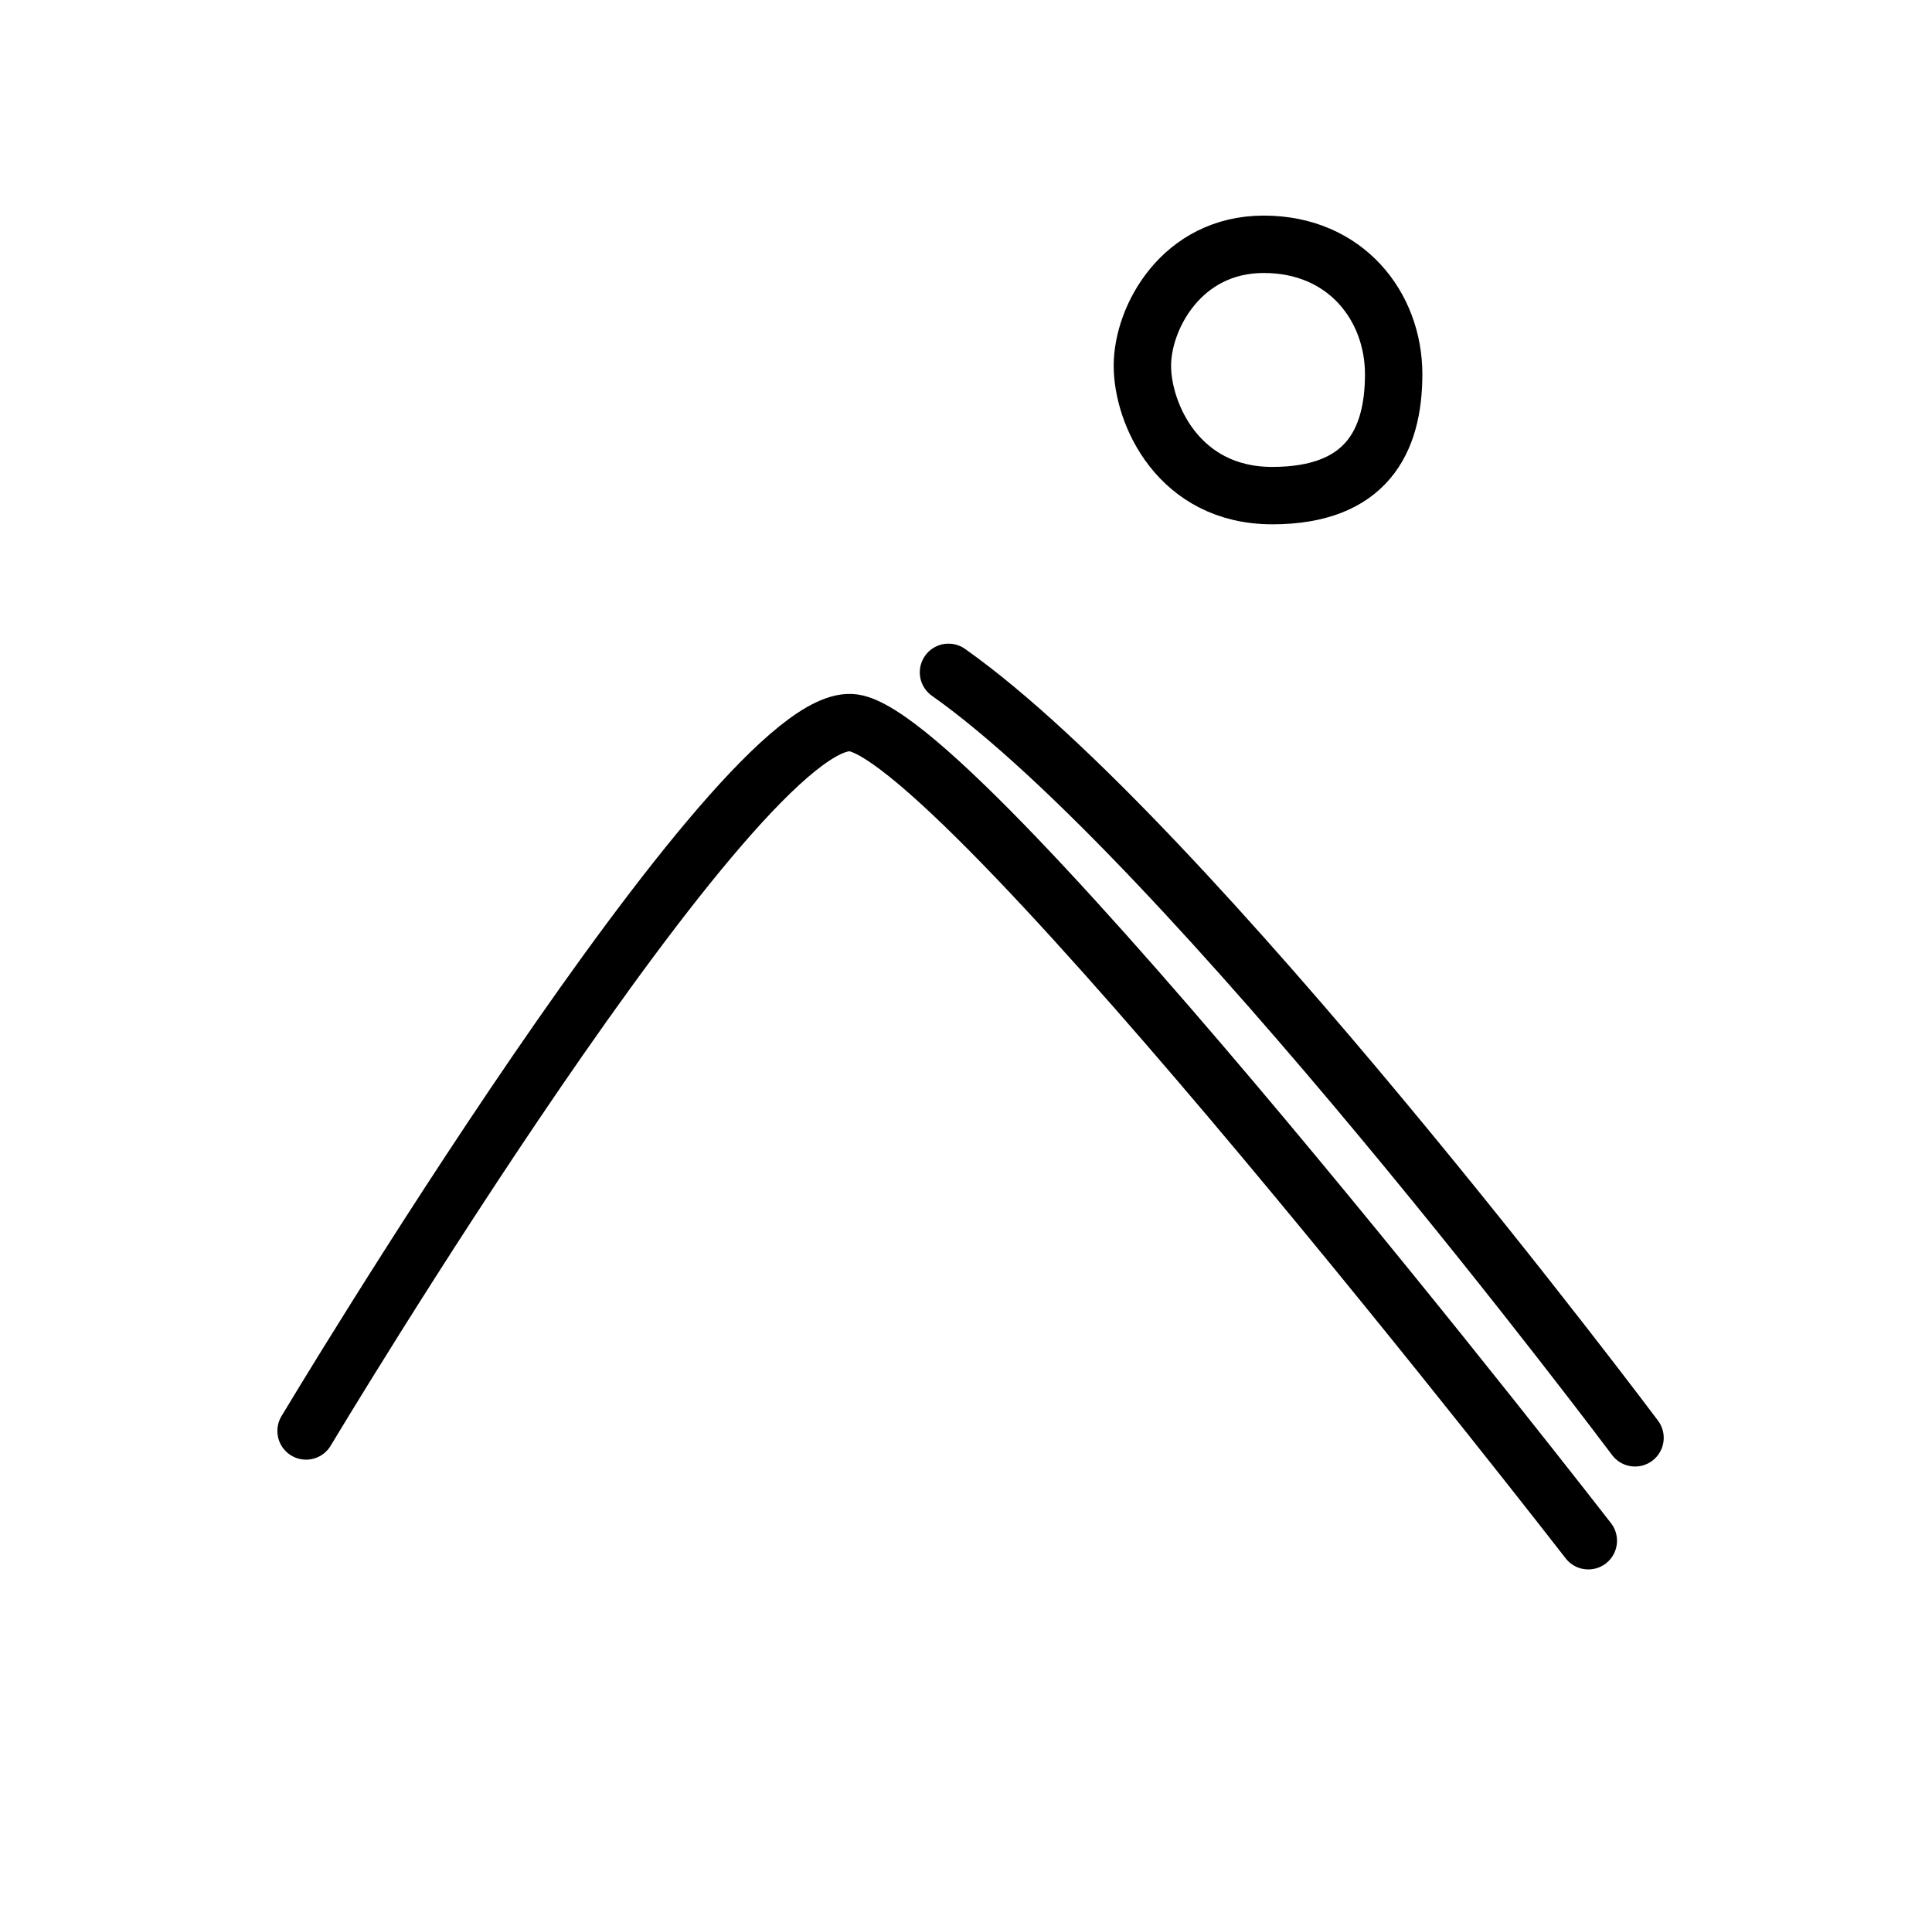      <svg
              width="101"
              height="100"
              viewBox="0 0 101 100"
              fill="none"
              xmlns="http://www.w3.org/2000/svg"
            >
              <g filter="url(#filter0_i_69_10)">
                <rect
                  x="0.827"
                  width="100"
                  height="100"
                  rx="50"
                  fill="white"
                />
              </g>
              <path
                d="M66.068 12.769C61.776 12.769 59.721 16.598 59.721 19.116C59.721 21.633 61.618 25.905 66.511 25.905C71.403 25.905 72.857 23.094 72.857 19.558C72.857 16.023 70.36 12.769 66.068 12.769Z"
                stroke="black"
                stroke-width="3"
              />
              <path
                d="M16 74.794C16 74.794 38.688 36.923 44.618 37.784C50.548 38.645 83.033 80.532 83.033 80.532"
                stroke="black"
                stroke-width="3"
                stroke-linecap="round"
              />
              <path
                d="M49.584 35.143C62.145 44.002 85.475 75.153 85.475 75.153"
                stroke="black"
                stroke-width="3"
                stroke-linecap="round"
              />
              <defs>
                <filter
                  id="filter0_i_69_10"
                  x="0.827"
                  y="0"
                  width="101"
                  height="101"
                  filterUnits="userSpaceOnUse"
                  color-interpolation-filters="sRGB"
                >
                  <feFlood flood-opacity="0" result="BackgroundImageFix" />
                  <feBlend
                    mode="normal"
                    in="SourceGraphic"
                    in2="BackgroundImageFix"
                    result="shape"
                  />
                  <feColorMatrix
                    in="SourceAlpha"
                    type="matrix"
                    values="0 0 0 0 0 0 0 0 0 0 0 0 0 0 0 0 0 0 127 0"
                    result="hardAlpha"
                  />
                  <feMorphology
                    radius="1"
                    operator="erode"
                    in="SourceAlpha"
                    result="effect1_innerShadow_69_10"
                  />
                  <feOffset dx="3" dy="3" />
                  <feComposite
                    in2="hardAlpha"
                    operator="arithmetic"
                    k2="-1"
                    k3="1"
                  />
                  <feColorMatrix
                    type="matrix"
                    values="0 0 0 0 0 0 0 0 0 0 0 0 0 0 0 0 0 0 0.25 0"
                  />
                  <feBlend
                    mode="normal"
                    in2="shape"
                    result="effect1_innerShadow_69_10"
                  />
                </filter>
              </defs>
            </svg>